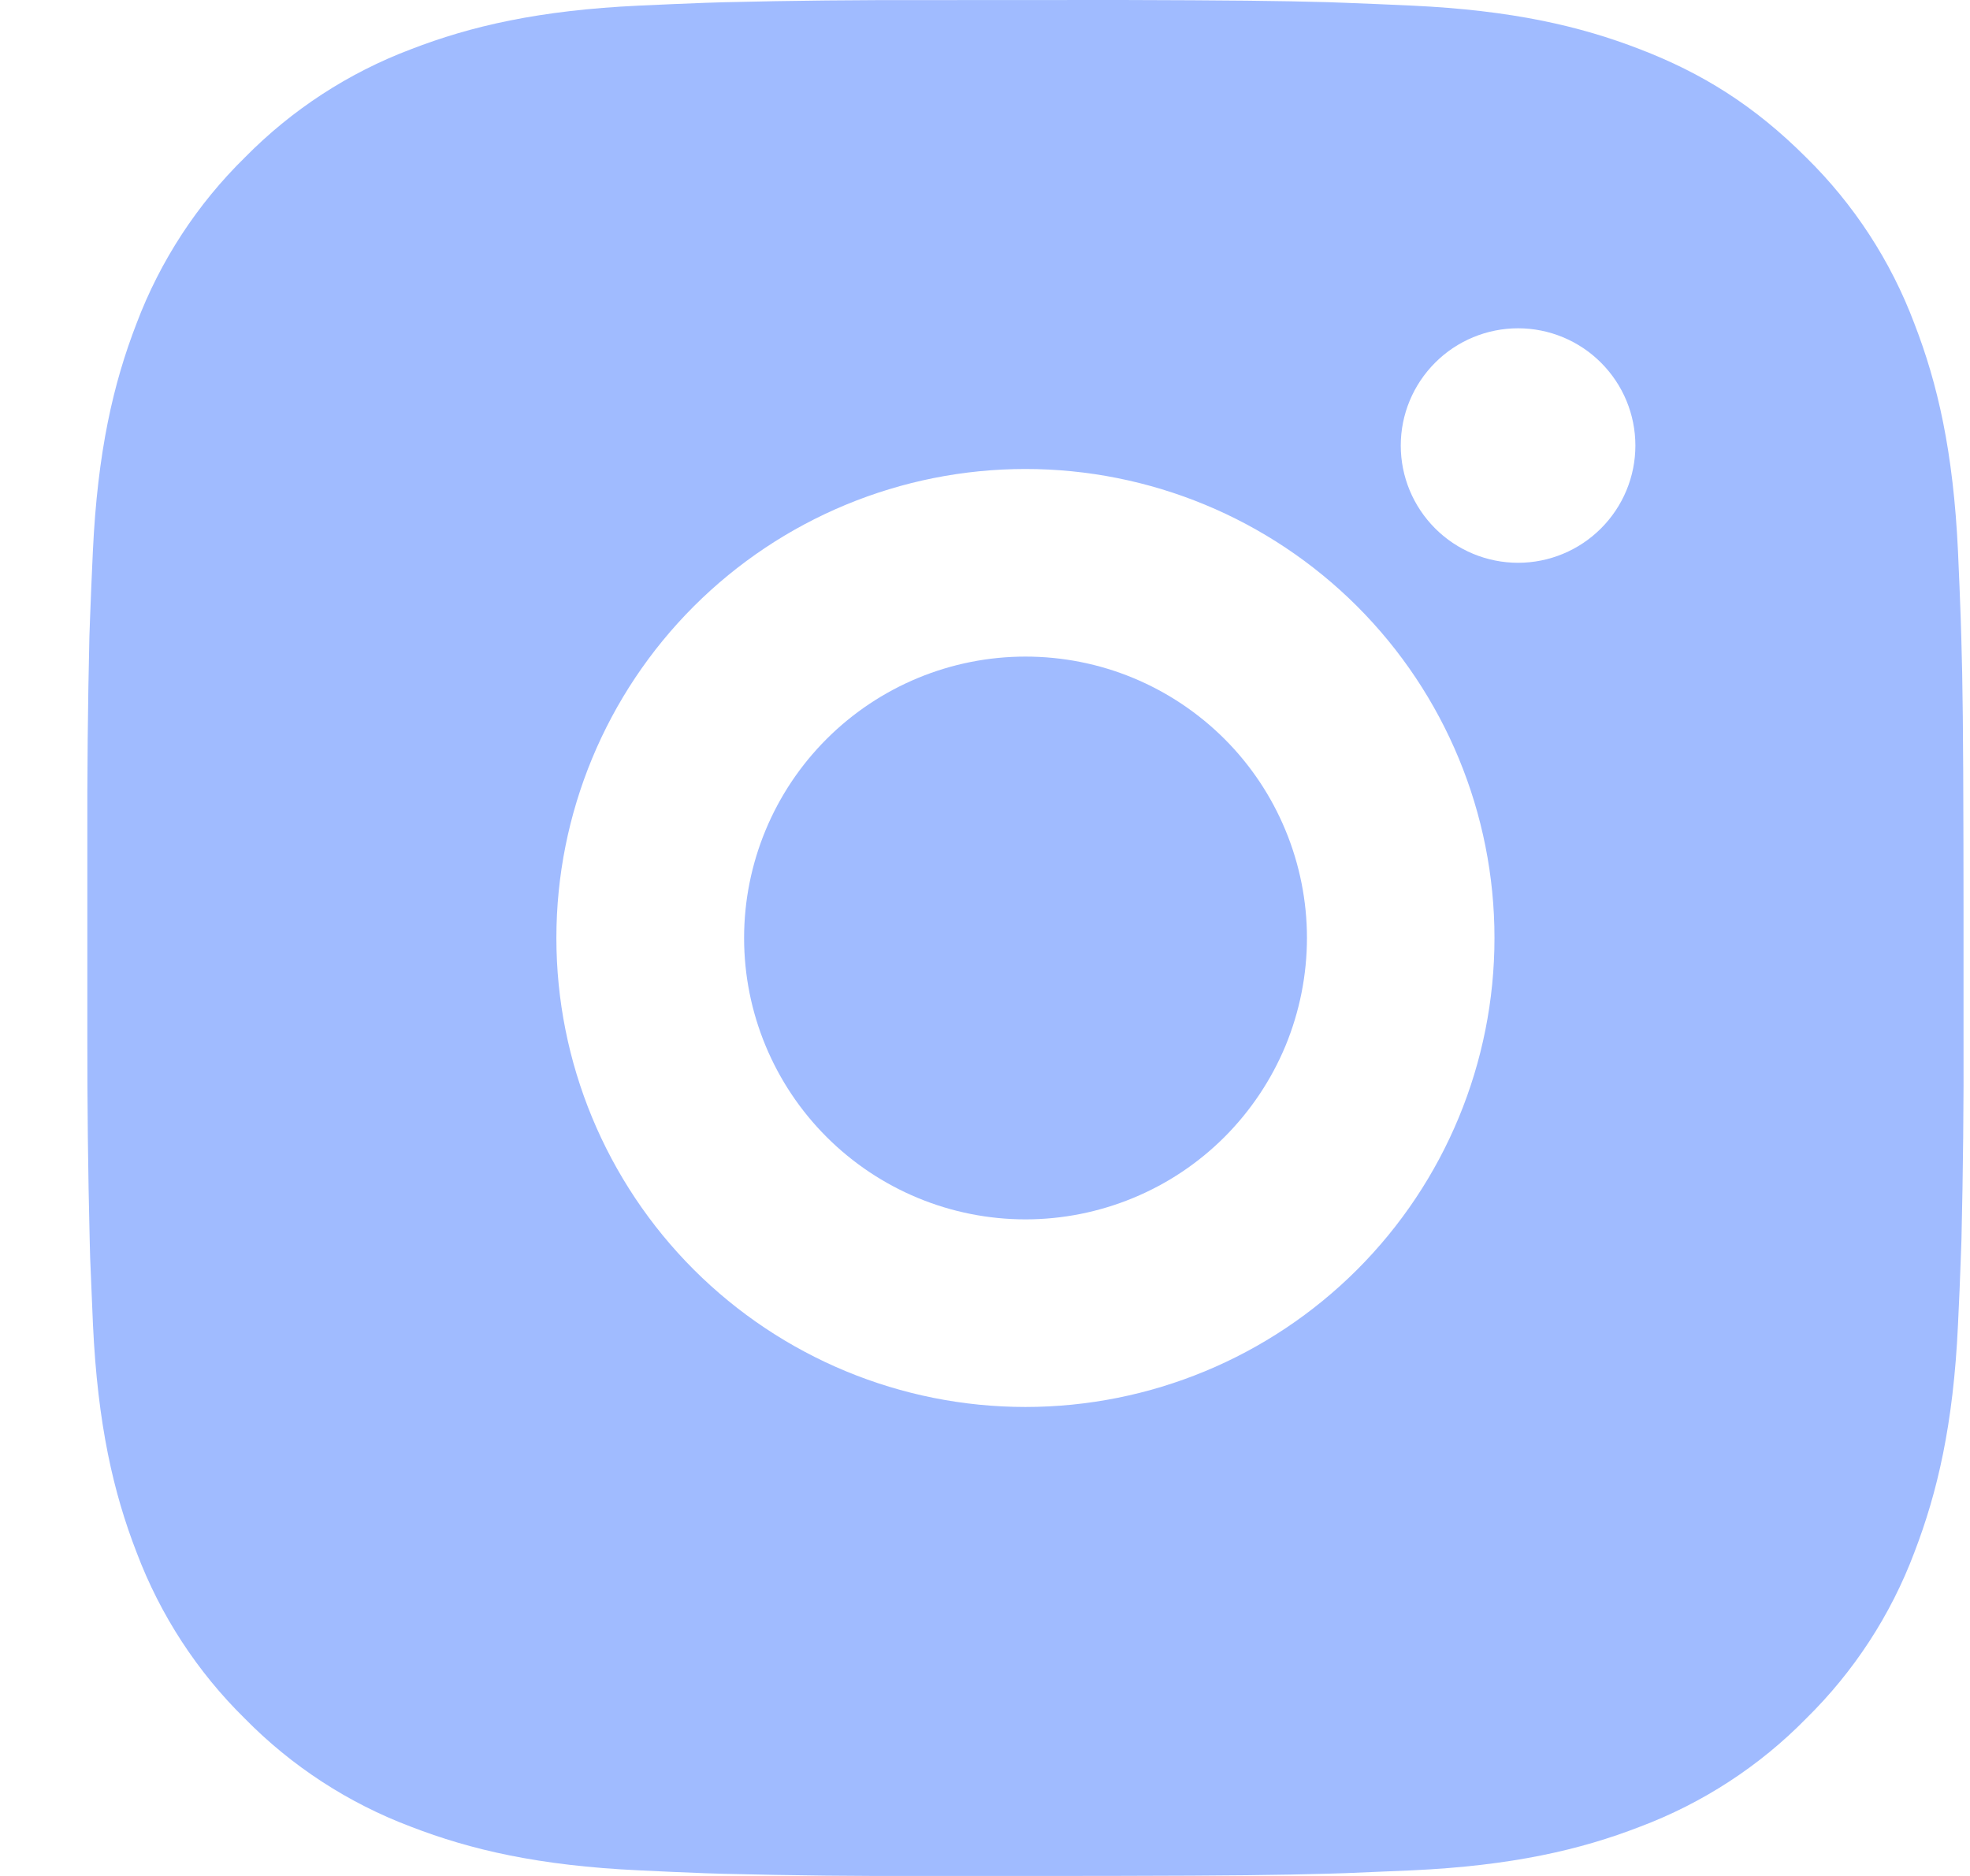 <svg width="21" height="20" viewBox="0 0 21 20" fill="none" xmlns="http://www.w3.org/2000/svg">
<path d="M11.96 0C13.085 0.003 13.655 0.009 14.149 0.023L14.342 0.03C14.566 0.038 14.787 0.048 15.055 0.06C16.119 0.11 16.845 0.278 17.482 0.525C18.142 0.779 18.698 1.123 19.253 1.678C19.762 2.178 20.156 2.782 20.407 3.45C20.654 4.087 20.822 4.813 20.872 5.878C20.884 6.144 20.893 6.365 20.901 6.59L20.907 6.784C20.922 7.276 20.928 7.847 20.93 8.972L20.931 9.718V11.028C20.934 11.757 20.926 12.487 20.909 13.216L20.902 13.41C20.895 13.635 20.884 13.856 20.872 14.122C20.823 15.187 20.652 15.912 20.407 16.55C20.156 17.218 19.762 17.822 19.253 18.322C18.754 18.831 18.149 19.224 17.482 19.475C16.845 19.722 16.119 19.89 15.055 19.94L14.342 19.97L14.149 19.976C13.655 19.99 13.085 19.997 11.96 19.999L11.213 20H9.904C9.175 20.003 8.445 19.995 7.715 19.977L7.521 19.971C7.284 19.962 7.047 19.952 6.809 19.94C5.745 19.89 5.019 19.722 4.381 19.475C3.714 19.224 3.11 18.831 2.61 18.322C2.101 17.822 1.708 17.218 1.456 16.55C1.209 15.913 1.041 15.187 0.991 14.122L0.961 13.41L0.956 13.216C0.938 12.487 0.93 11.757 0.931 11.028V8.972C0.929 8.243 0.936 7.513 0.953 6.784L0.96 6.59C0.968 6.365 0.978 6.144 0.99 5.878C1.04 4.813 1.208 4.088 1.455 3.45C1.707 2.782 2.102 2.177 2.611 1.678C3.111 1.17 3.715 0.776 4.381 0.525C5.019 0.278 5.744 0.11 6.809 0.06C7.075 0.048 7.297 0.038 7.521 0.03L7.715 0.024C8.445 0.006 9.174 -0.001 9.903 0.001L11.96 0ZM10.931 5C9.605 5 8.334 5.527 7.396 6.464C6.458 7.402 5.931 8.674 5.931 10C5.931 11.326 6.458 12.598 7.396 13.536C8.334 14.473 9.605 15 10.931 15C12.258 15 13.529 14.473 14.467 13.536C15.405 12.598 15.931 11.326 15.931 10C15.931 8.674 15.405 7.402 14.467 6.464C13.529 5.527 12.258 5 10.931 5ZM10.931 7C11.325 7 11.716 7.077 12.08 7.228C12.444 7.379 12.774 7.6 13.053 7.878C13.332 8.157 13.553 8.488 13.703 8.851C13.854 9.215 13.932 9.606 13.932 9.999C13.932 10.393 13.854 10.784 13.704 11.148C13.553 11.512 13.332 11.842 13.054 12.121C12.775 12.4 12.444 12.621 12.081 12.771C11.716 12.922 11.326 13 10.932 13C10.137 13 9.374 12.684 8.811 12.121C8.249 11.559 7.932 10.796 7.932 10C7.932 9.204 8.249 8.441 8.811 7.879C9.374 7.316 10.137 7 10.932 7M16.183 3.5C15.851 3.5 15.533 3.632 15.299 3.866C15.064 4.101 14.932 4.418 14.932 4.75C14.932 5.082 15.064 5.399 15.299 5.634C15.533 5.868 15.851 6 16.183 6C16.514 6 16.832 5.868 17.066 5.634C17.301 5.399 17.433 5.082 17.433 4.75C17.433 4.418 17.301 4.101 17.066 3.866C16.832 3.632 16.514 3.5 16.183 3.5Z" fill="#A0BBFF"/>
</svg>
